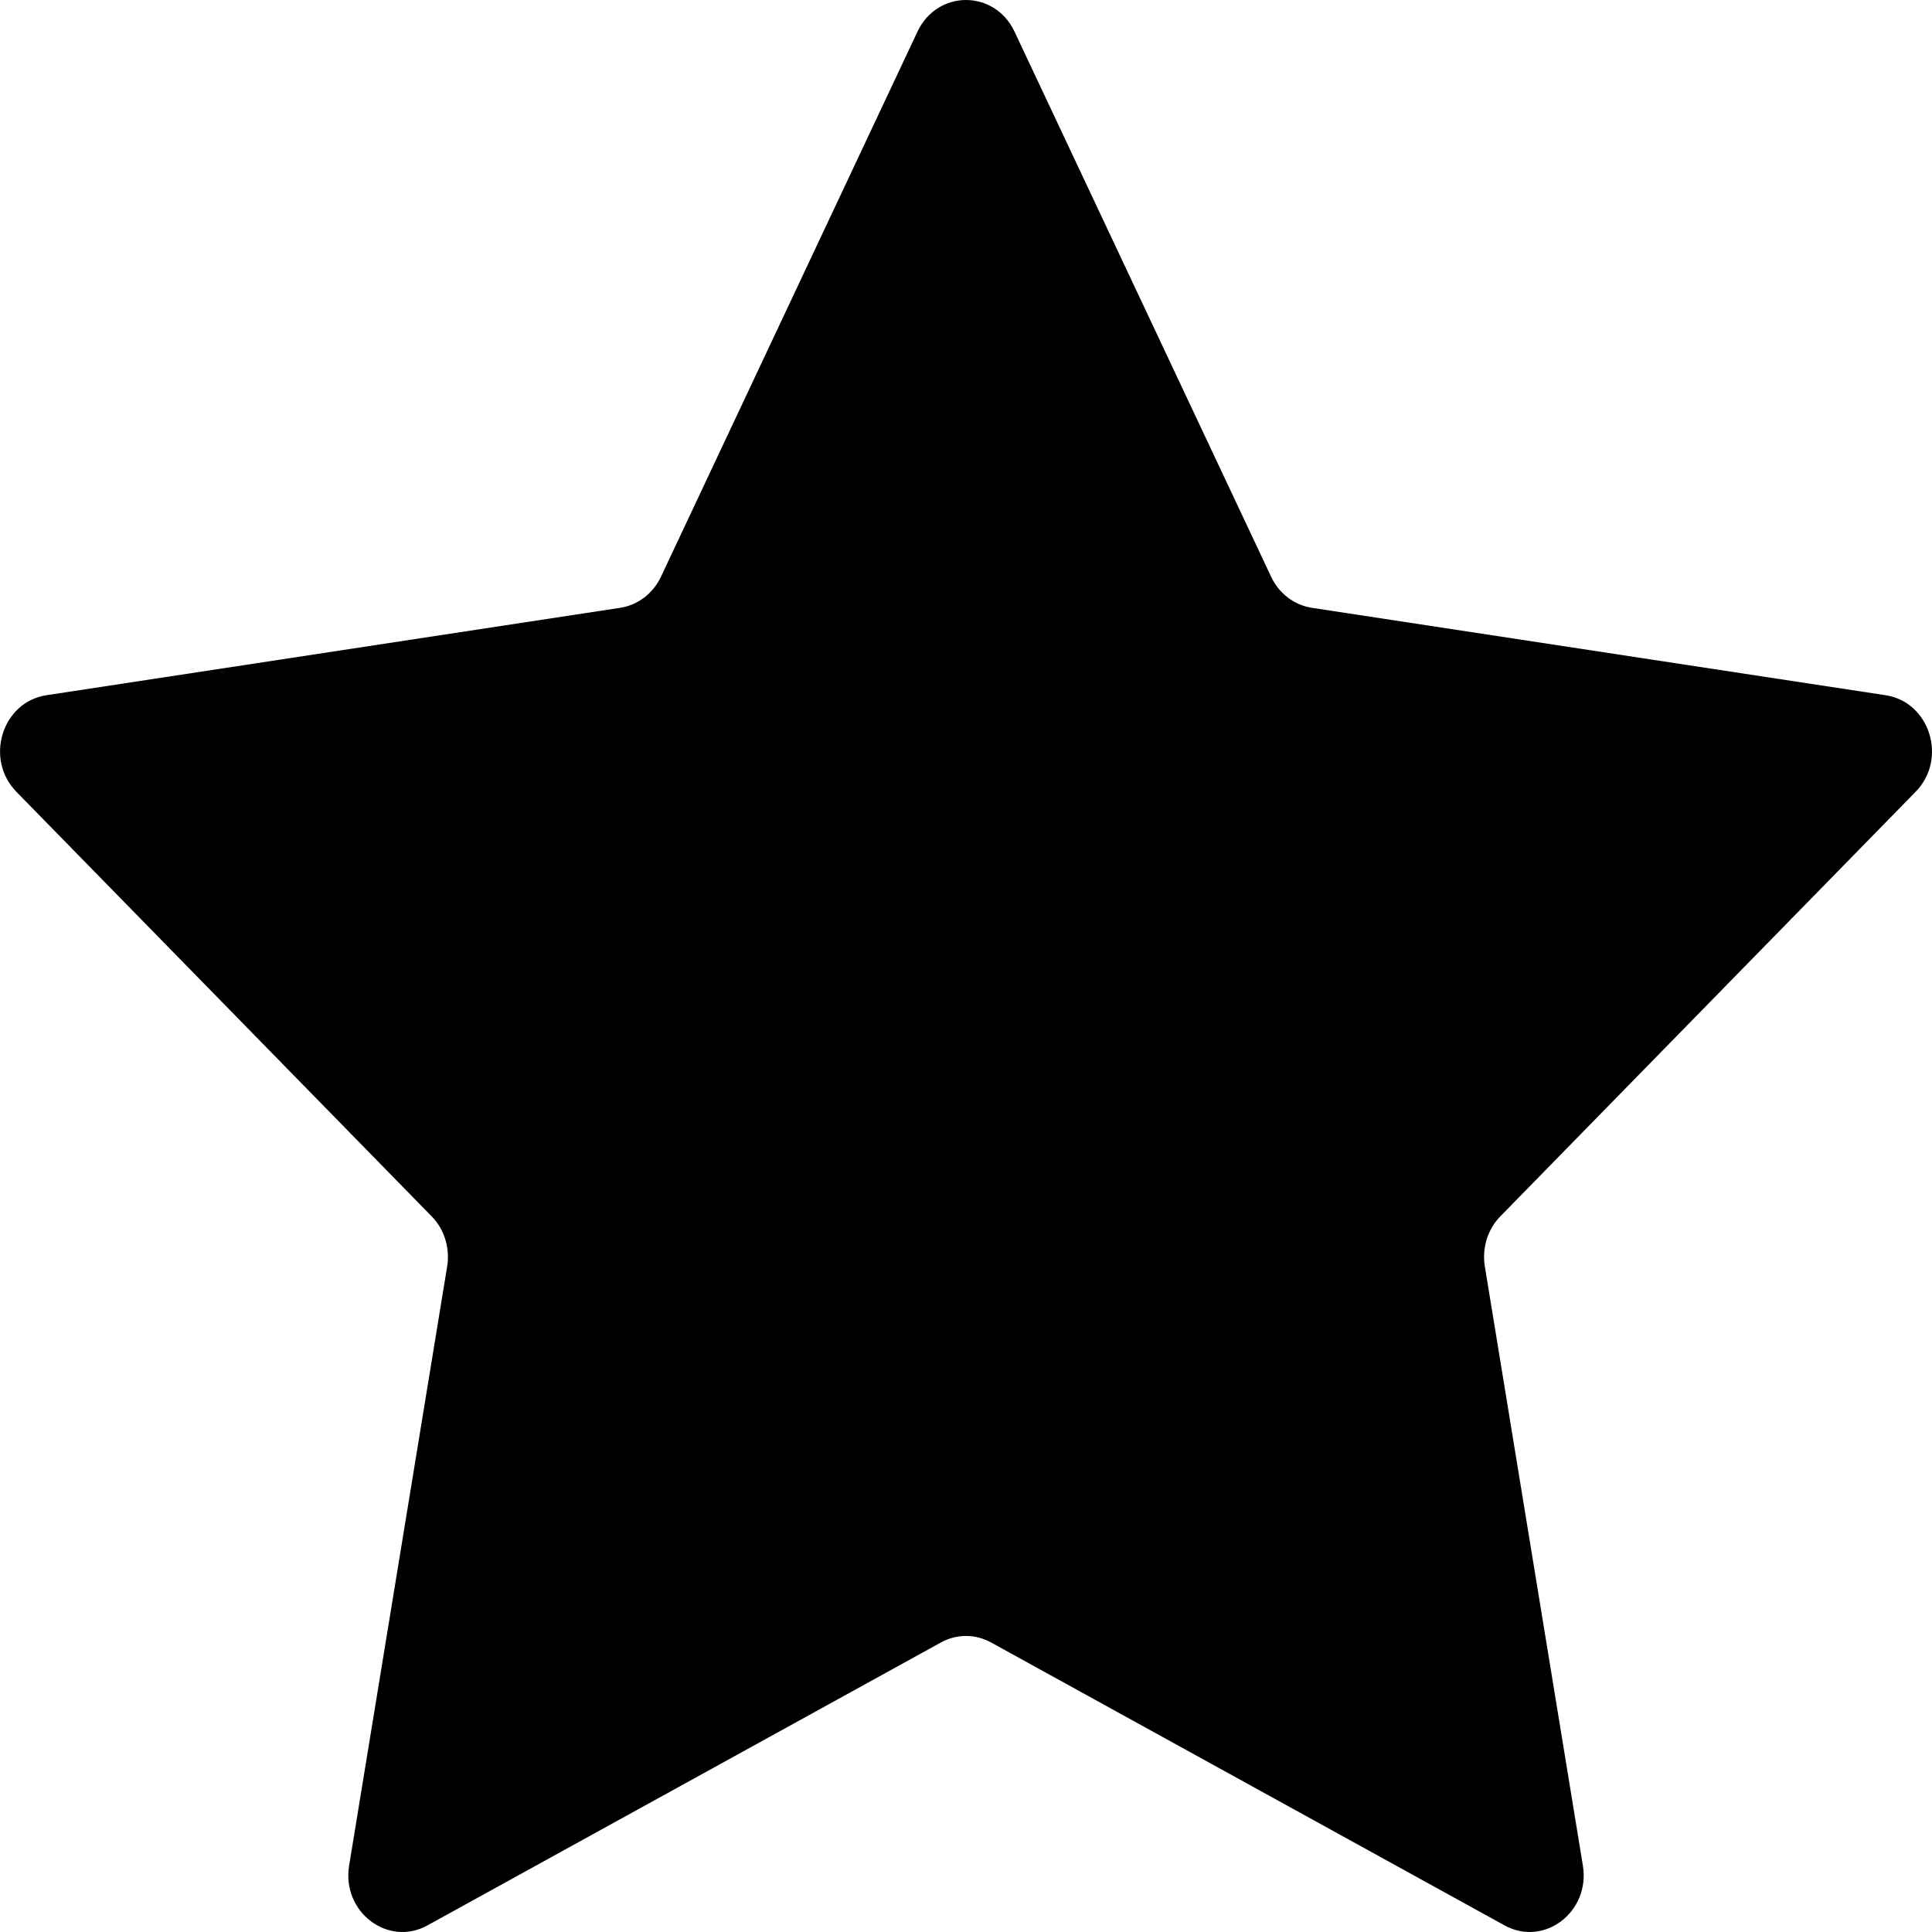 <svg width="20" height="20" viewBox="0 0 20 20" fill="none" xmlns="http://www.w3.org/2000/svg">
<path d="M9.498 0.327C9.704 -0.109 10.296 -0.109 10.502 0.327L13.159 5.971C13.24 6.144 13.398 6.264 13.58 6.292L19.52 7.197C19.979 7.267 20.163 7.858 19.83 8.197L15.532 12.591C15.4 12.725 15.34 12.919 15.371 13.11L16.386 19.313C16.464 19.792 15.984 20.158 15.574 19.931L10.26 17.003C10.097 16.913 9.903 16.913 9.74 17.003L4.426 19.931C4.016 20.158 3.536 19.792 3.614 19.313L4.629 13.11C4.66 12.919 4.6 12.725 4.468 12.591L0.17 8.197C-0.162 7.858 0.021 7.267 0.48 7.197L6.42 6.292C6.603 6.264 6.76 6.144 6.842 5.971L9.498 0.327Z" fill="current"/>
</svg>
